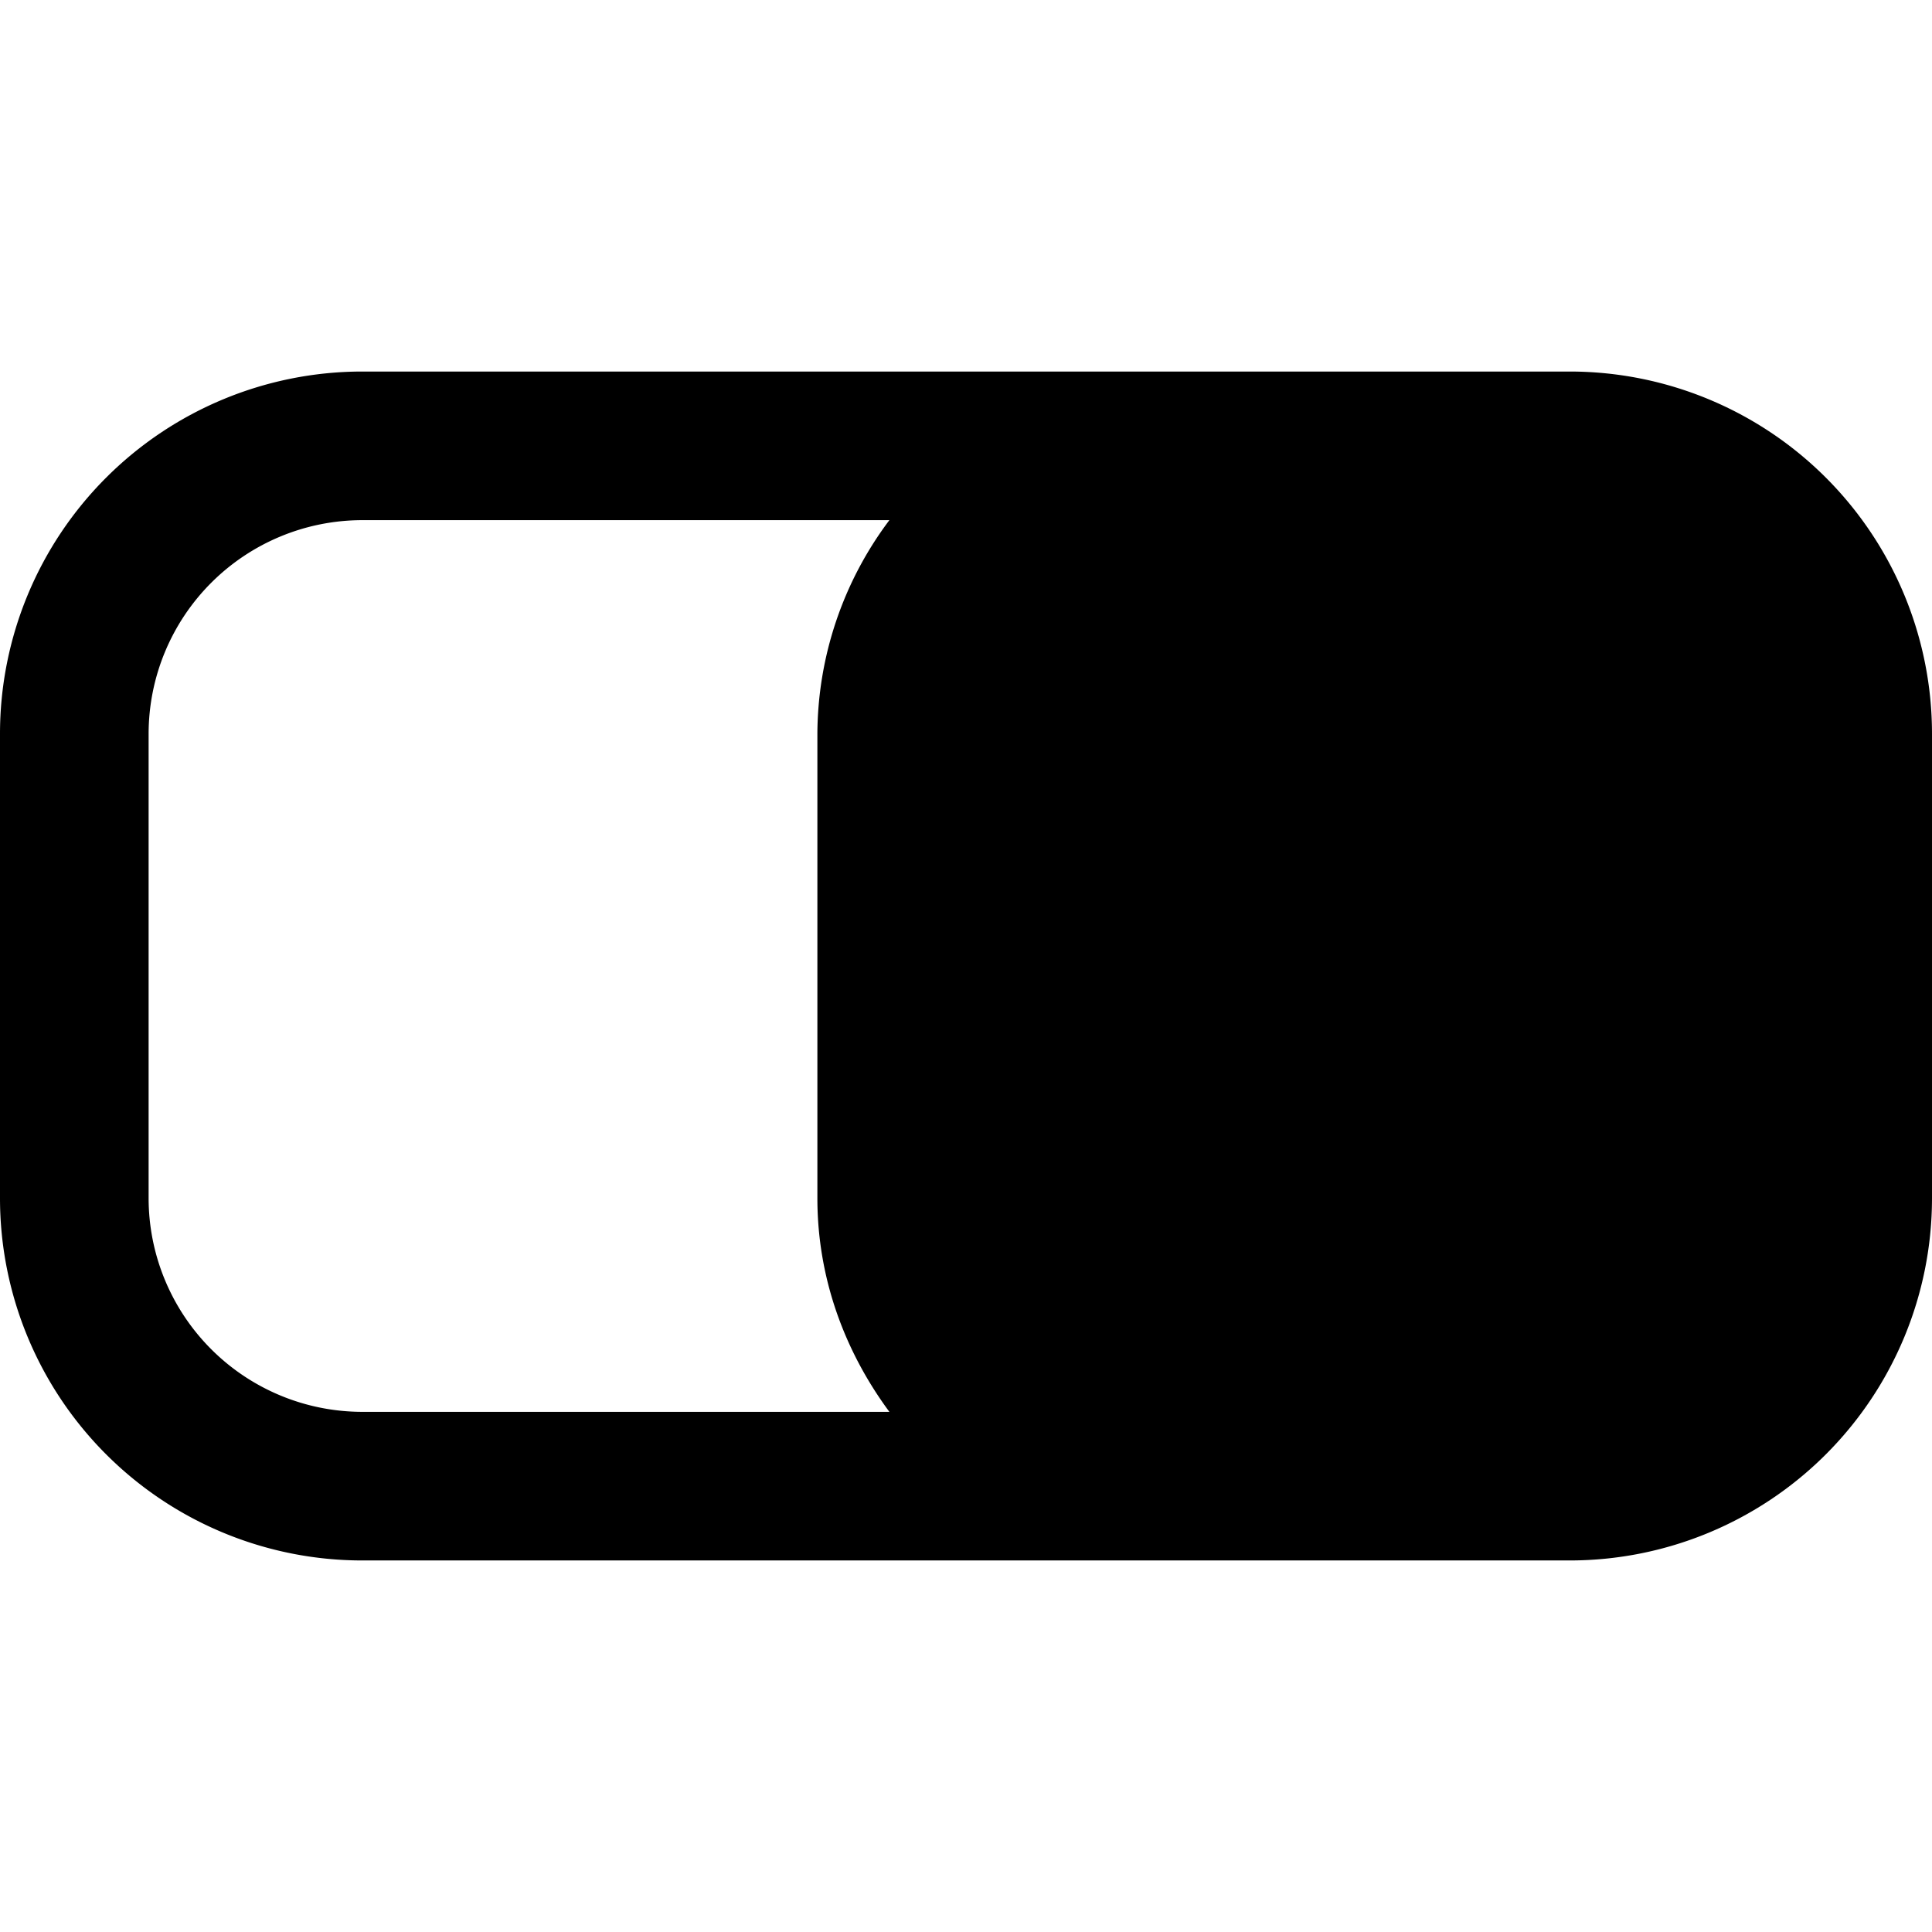 <svg xmlns="http://www.w3.org/2000/svg" viewBox="0 0 26 26"><path d="M4.875 5A4.876 4.876 0 0 0 0 9.875v6.25A4.876 4.876 0 0 0 4.875 21h16.25A4.876 4.876 0 0 0 26 16.125v-6.25A4.876 4.876 0 0 0 21.125 5zm0 2h7.094A4.815 4.815 0 0 0 11 9.875v6.25c0 1.082.371 2.066.969 2.875H4.875A2.877 2.877 0 0 1 2 16.125v-6.25A2.877 2.877 0 0 1 4.875 7z"/></svg>
